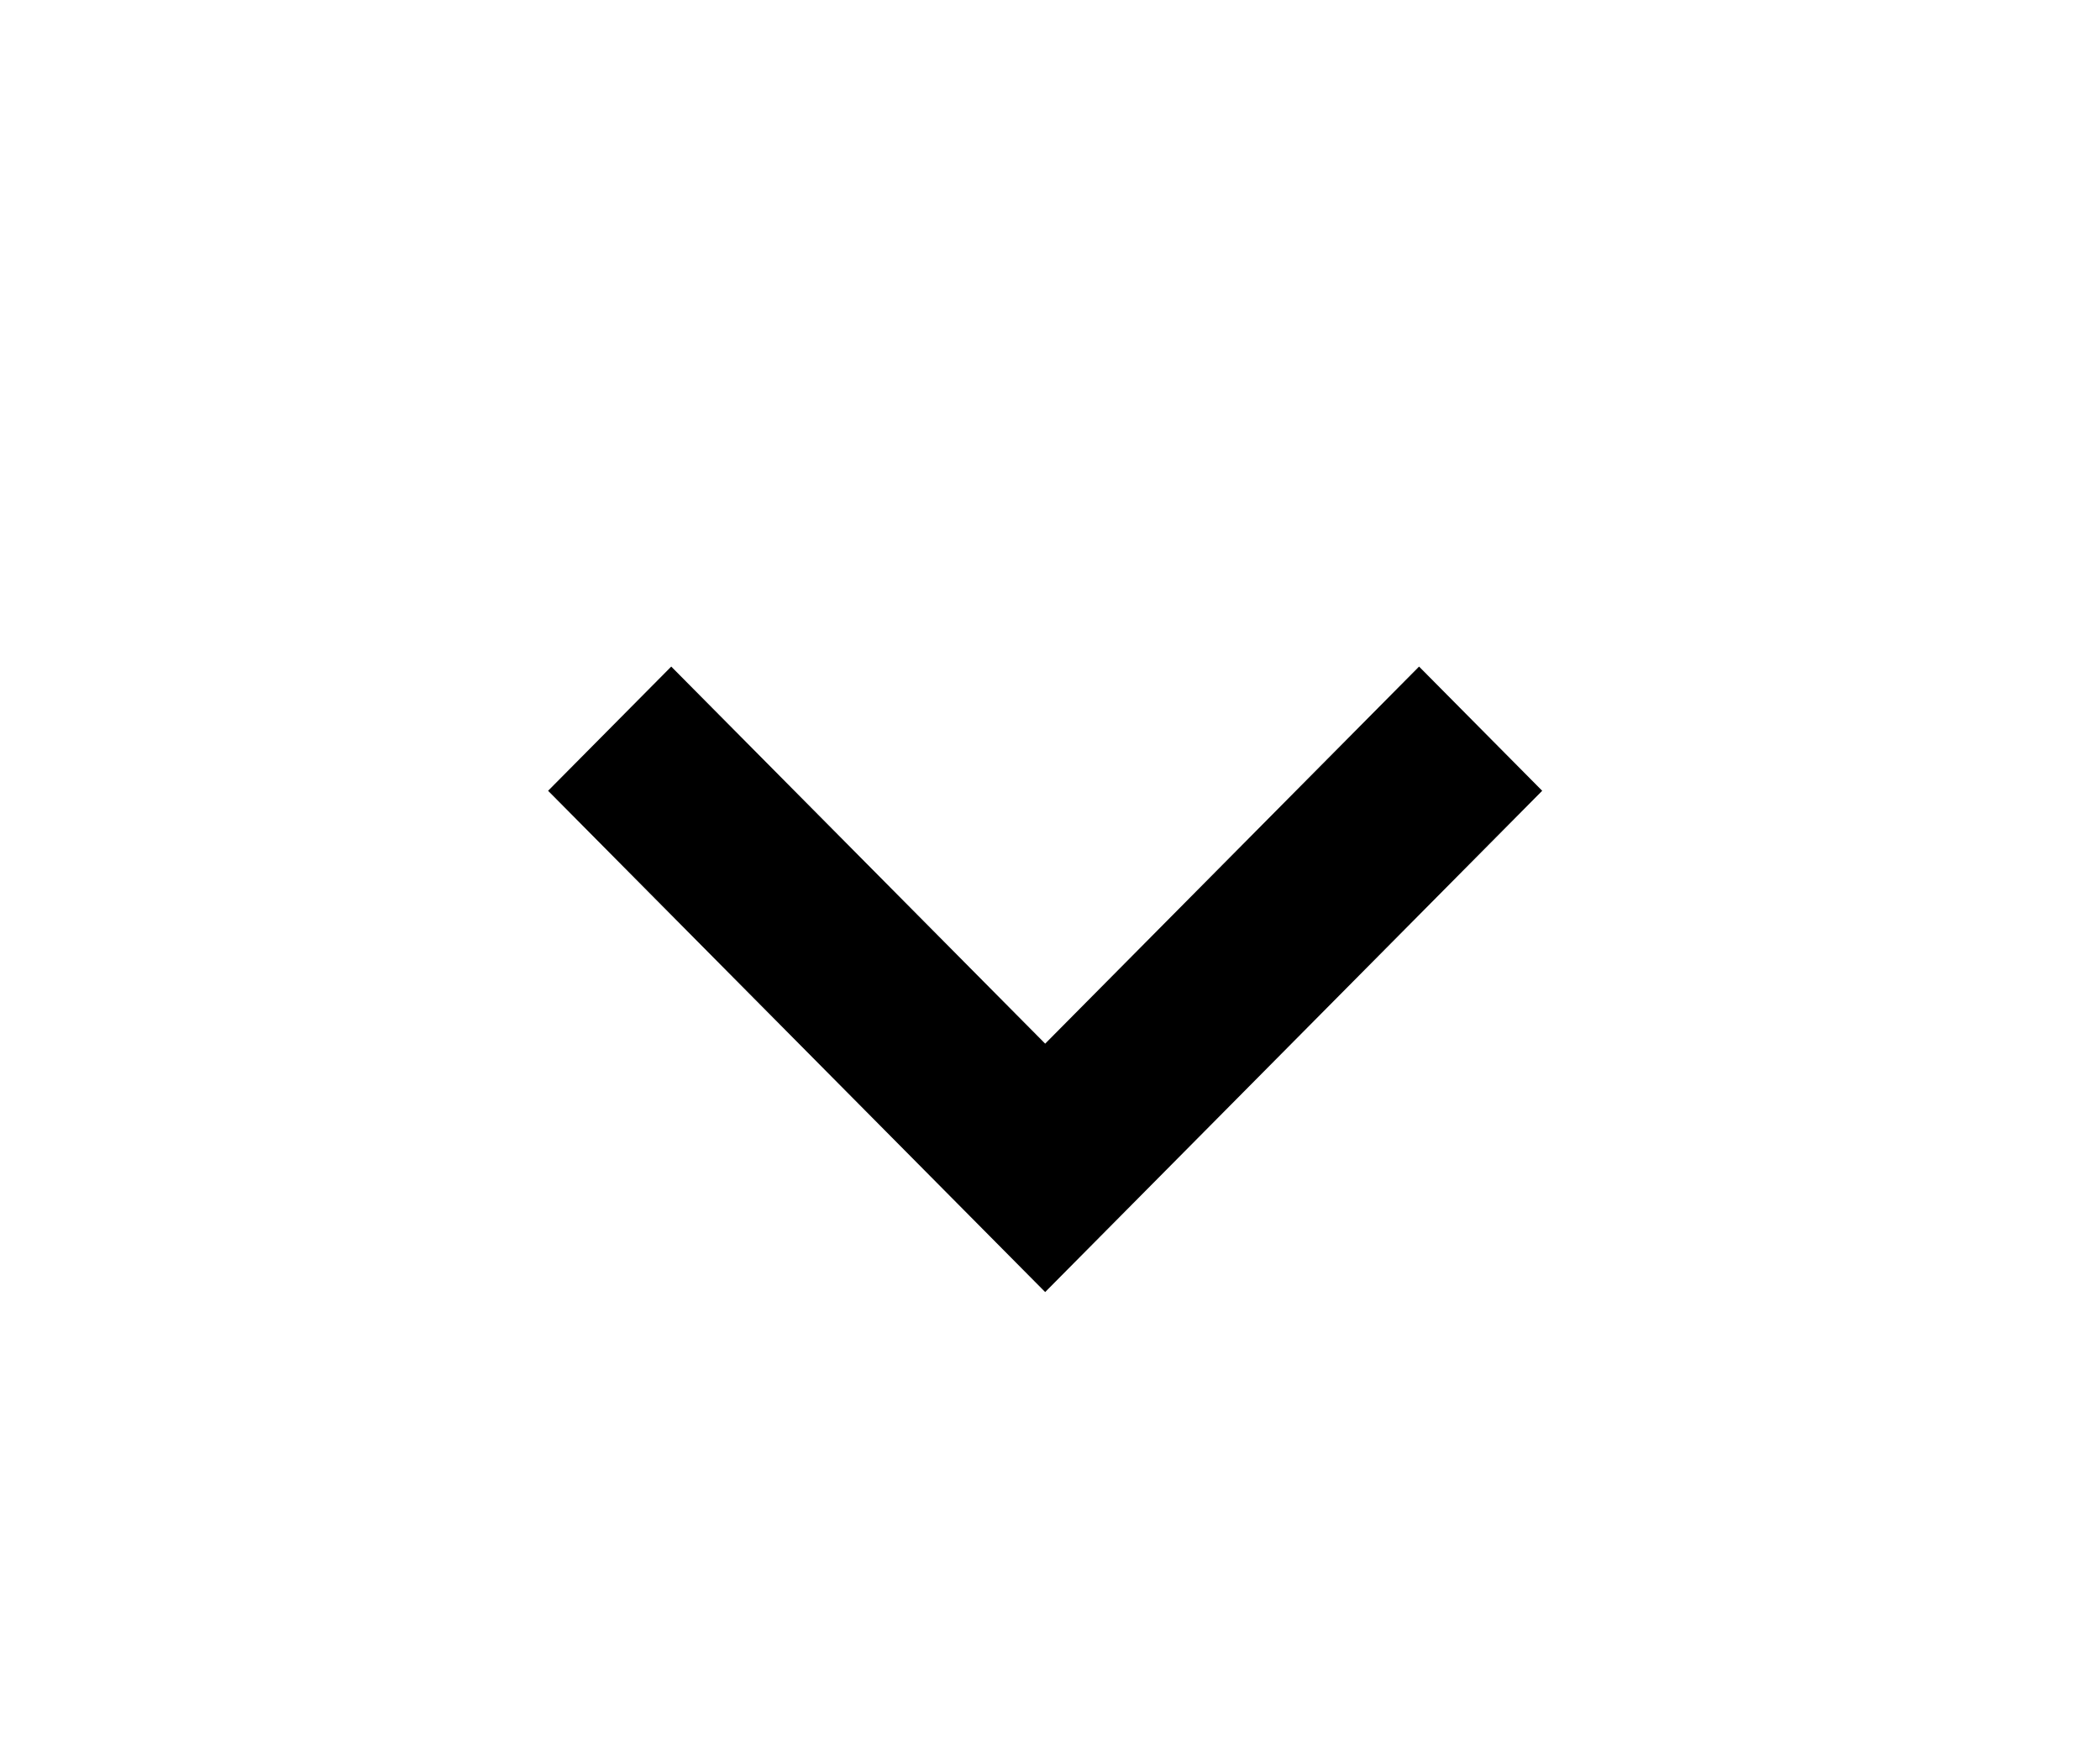 <svg width="47" height="39" viewBox="0 0 47 39" fill="none" xmlns="http://www.w3.org/2000/svg">
<path d="M31.76 14.92L23.392 23.36L15.023 14.92L12.267 17.7L23.392 28.92L34.516 17.7L31.76 14.92Z" fill="black"/>
</svg>
